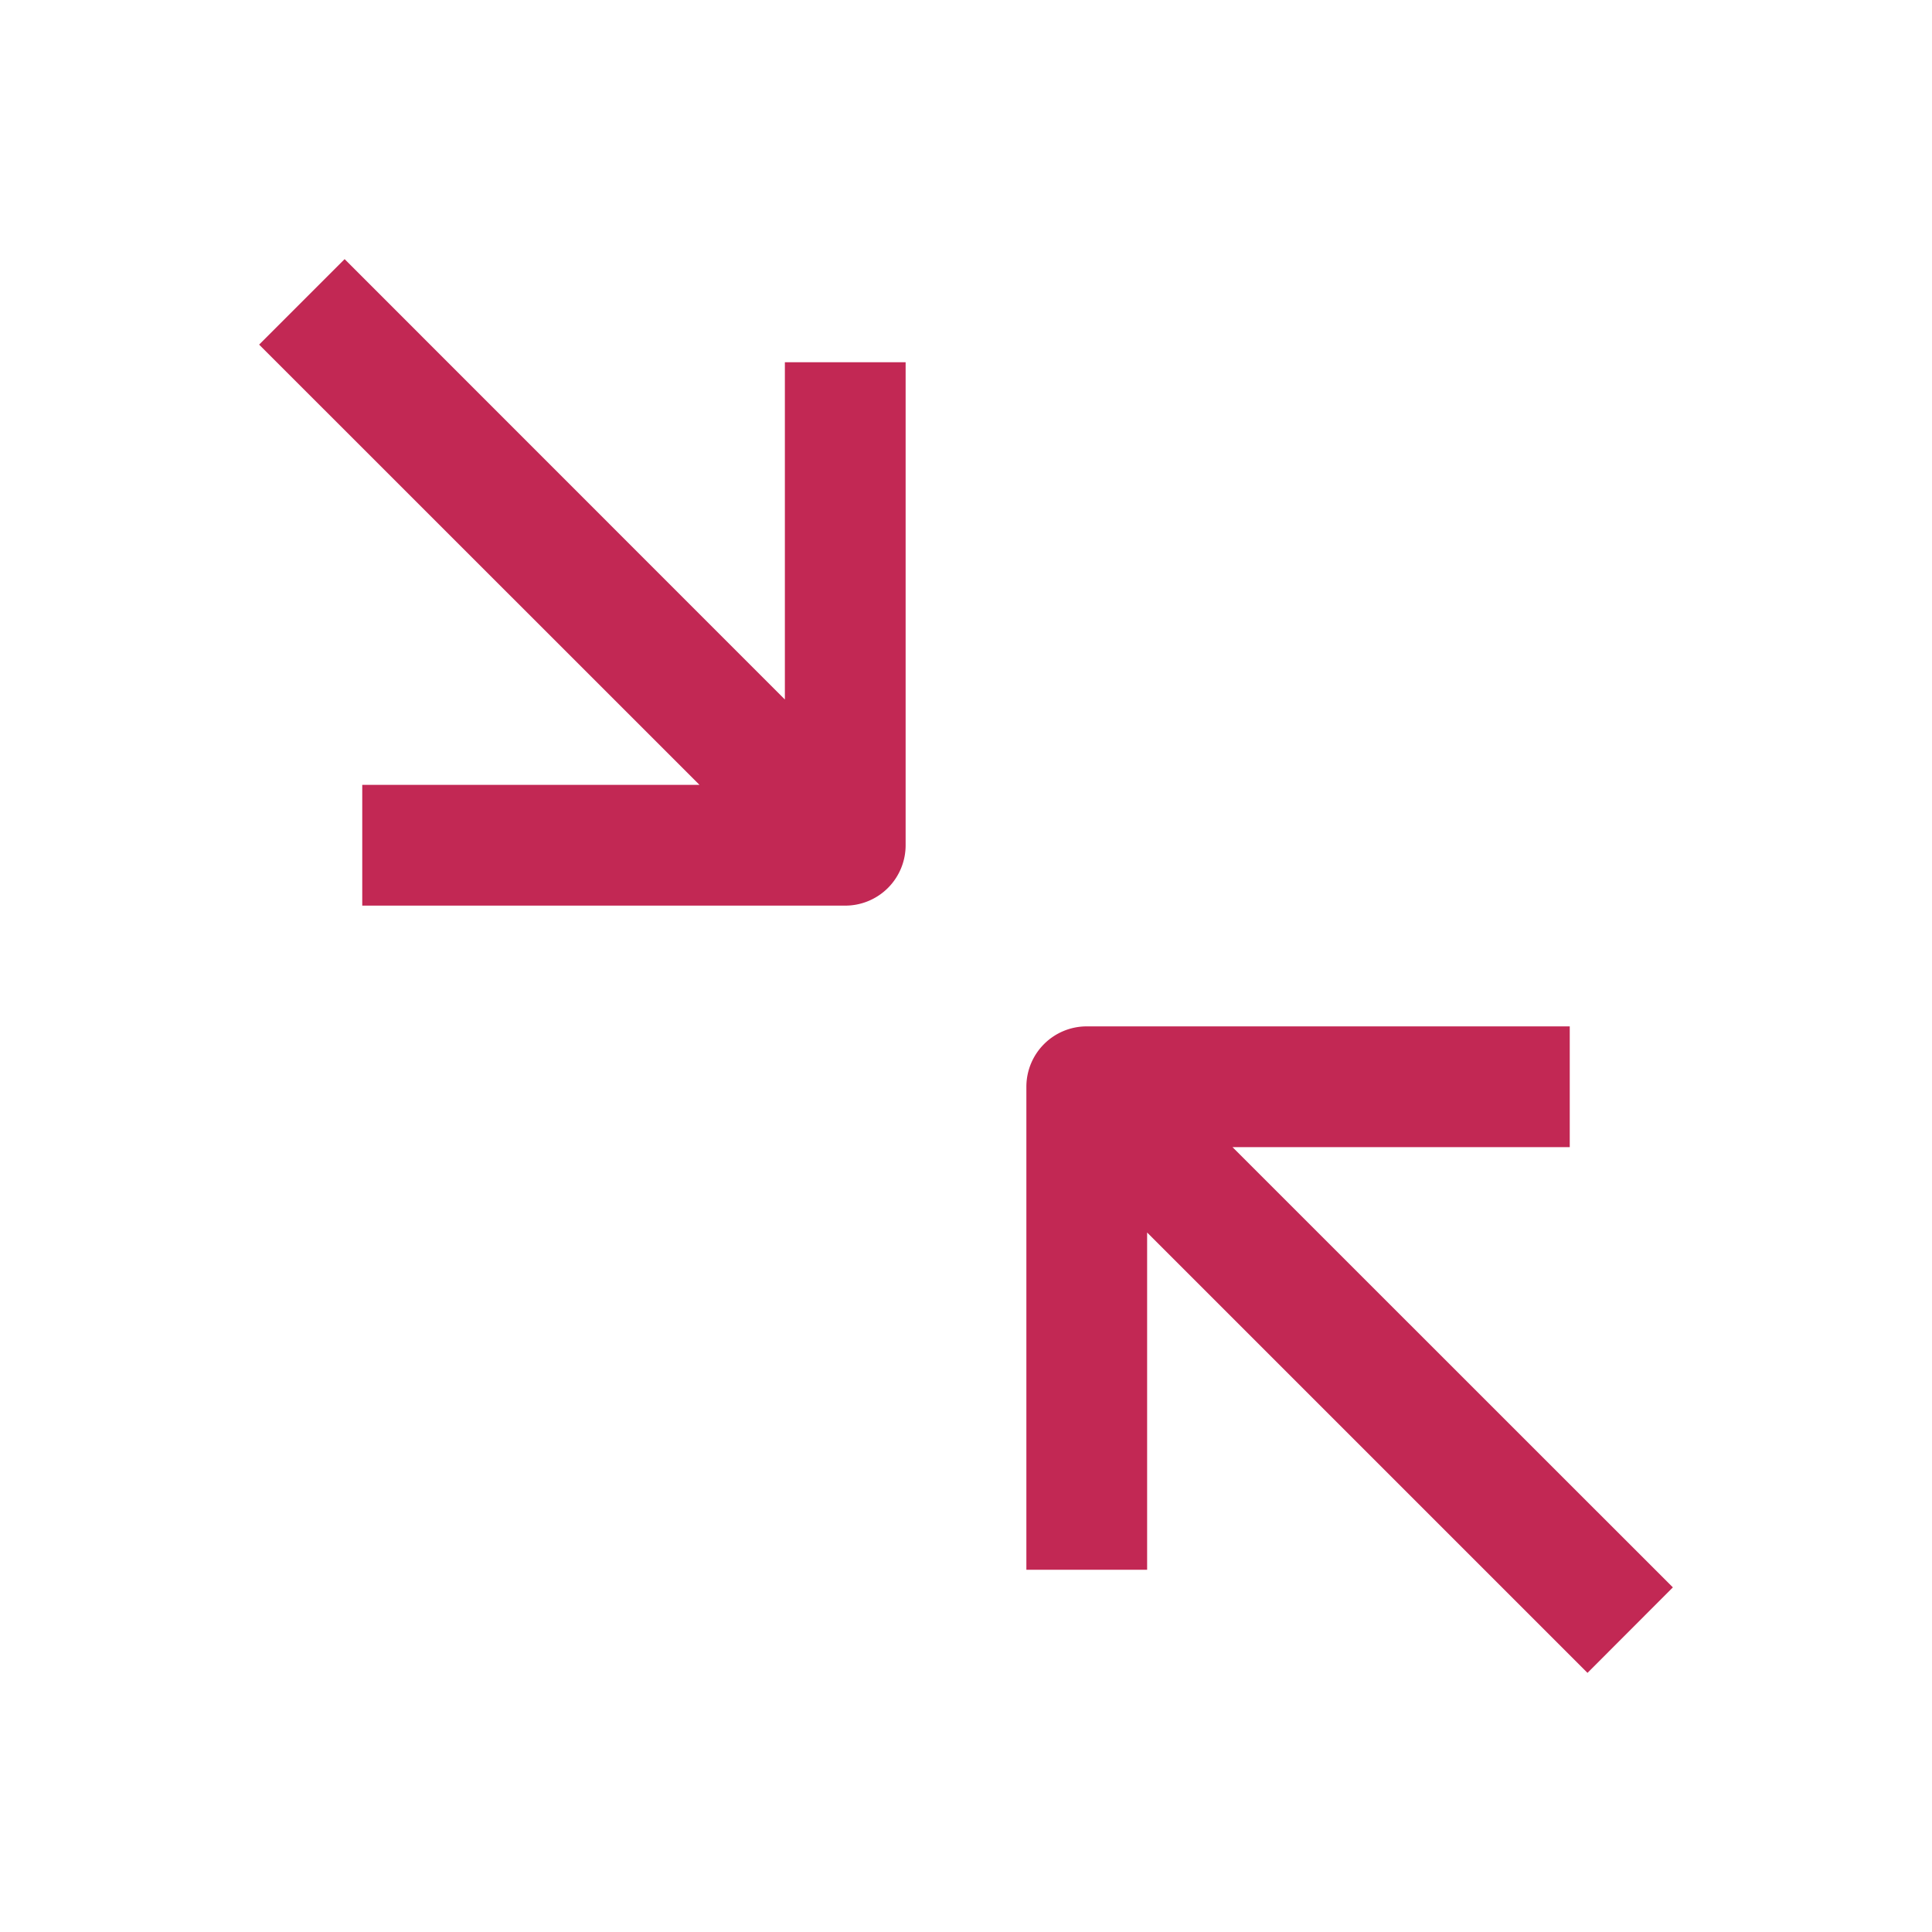 <?xml version="1.0" standalone="no"?><!DOCTYPE svg PUBLIC "-//W3C//DTD SVG 1.1//EN" "http://www.w3.org/Graphics/SVG/1.1/DTD/svg11.dtd"><svg class="icon" width="64px" height="64.00px" viewBox="0 0 1024 1024" version="1.1" xmlns="http://www.w3.org/2000/svg"><path fill="#BC1142" d="M416 370.752V192h64v256a32 32 0 0 1-32 32H192v-64h178.752L137.344 182.656l45.312-45.312L416 370.752zM608 653.248V832h-64V576a32 32 0 0 1 32-32h256v64h-178.752l233.408 233.344-45.248 45.312L608 653.248z"  fill-opacity=".9" /></svg>